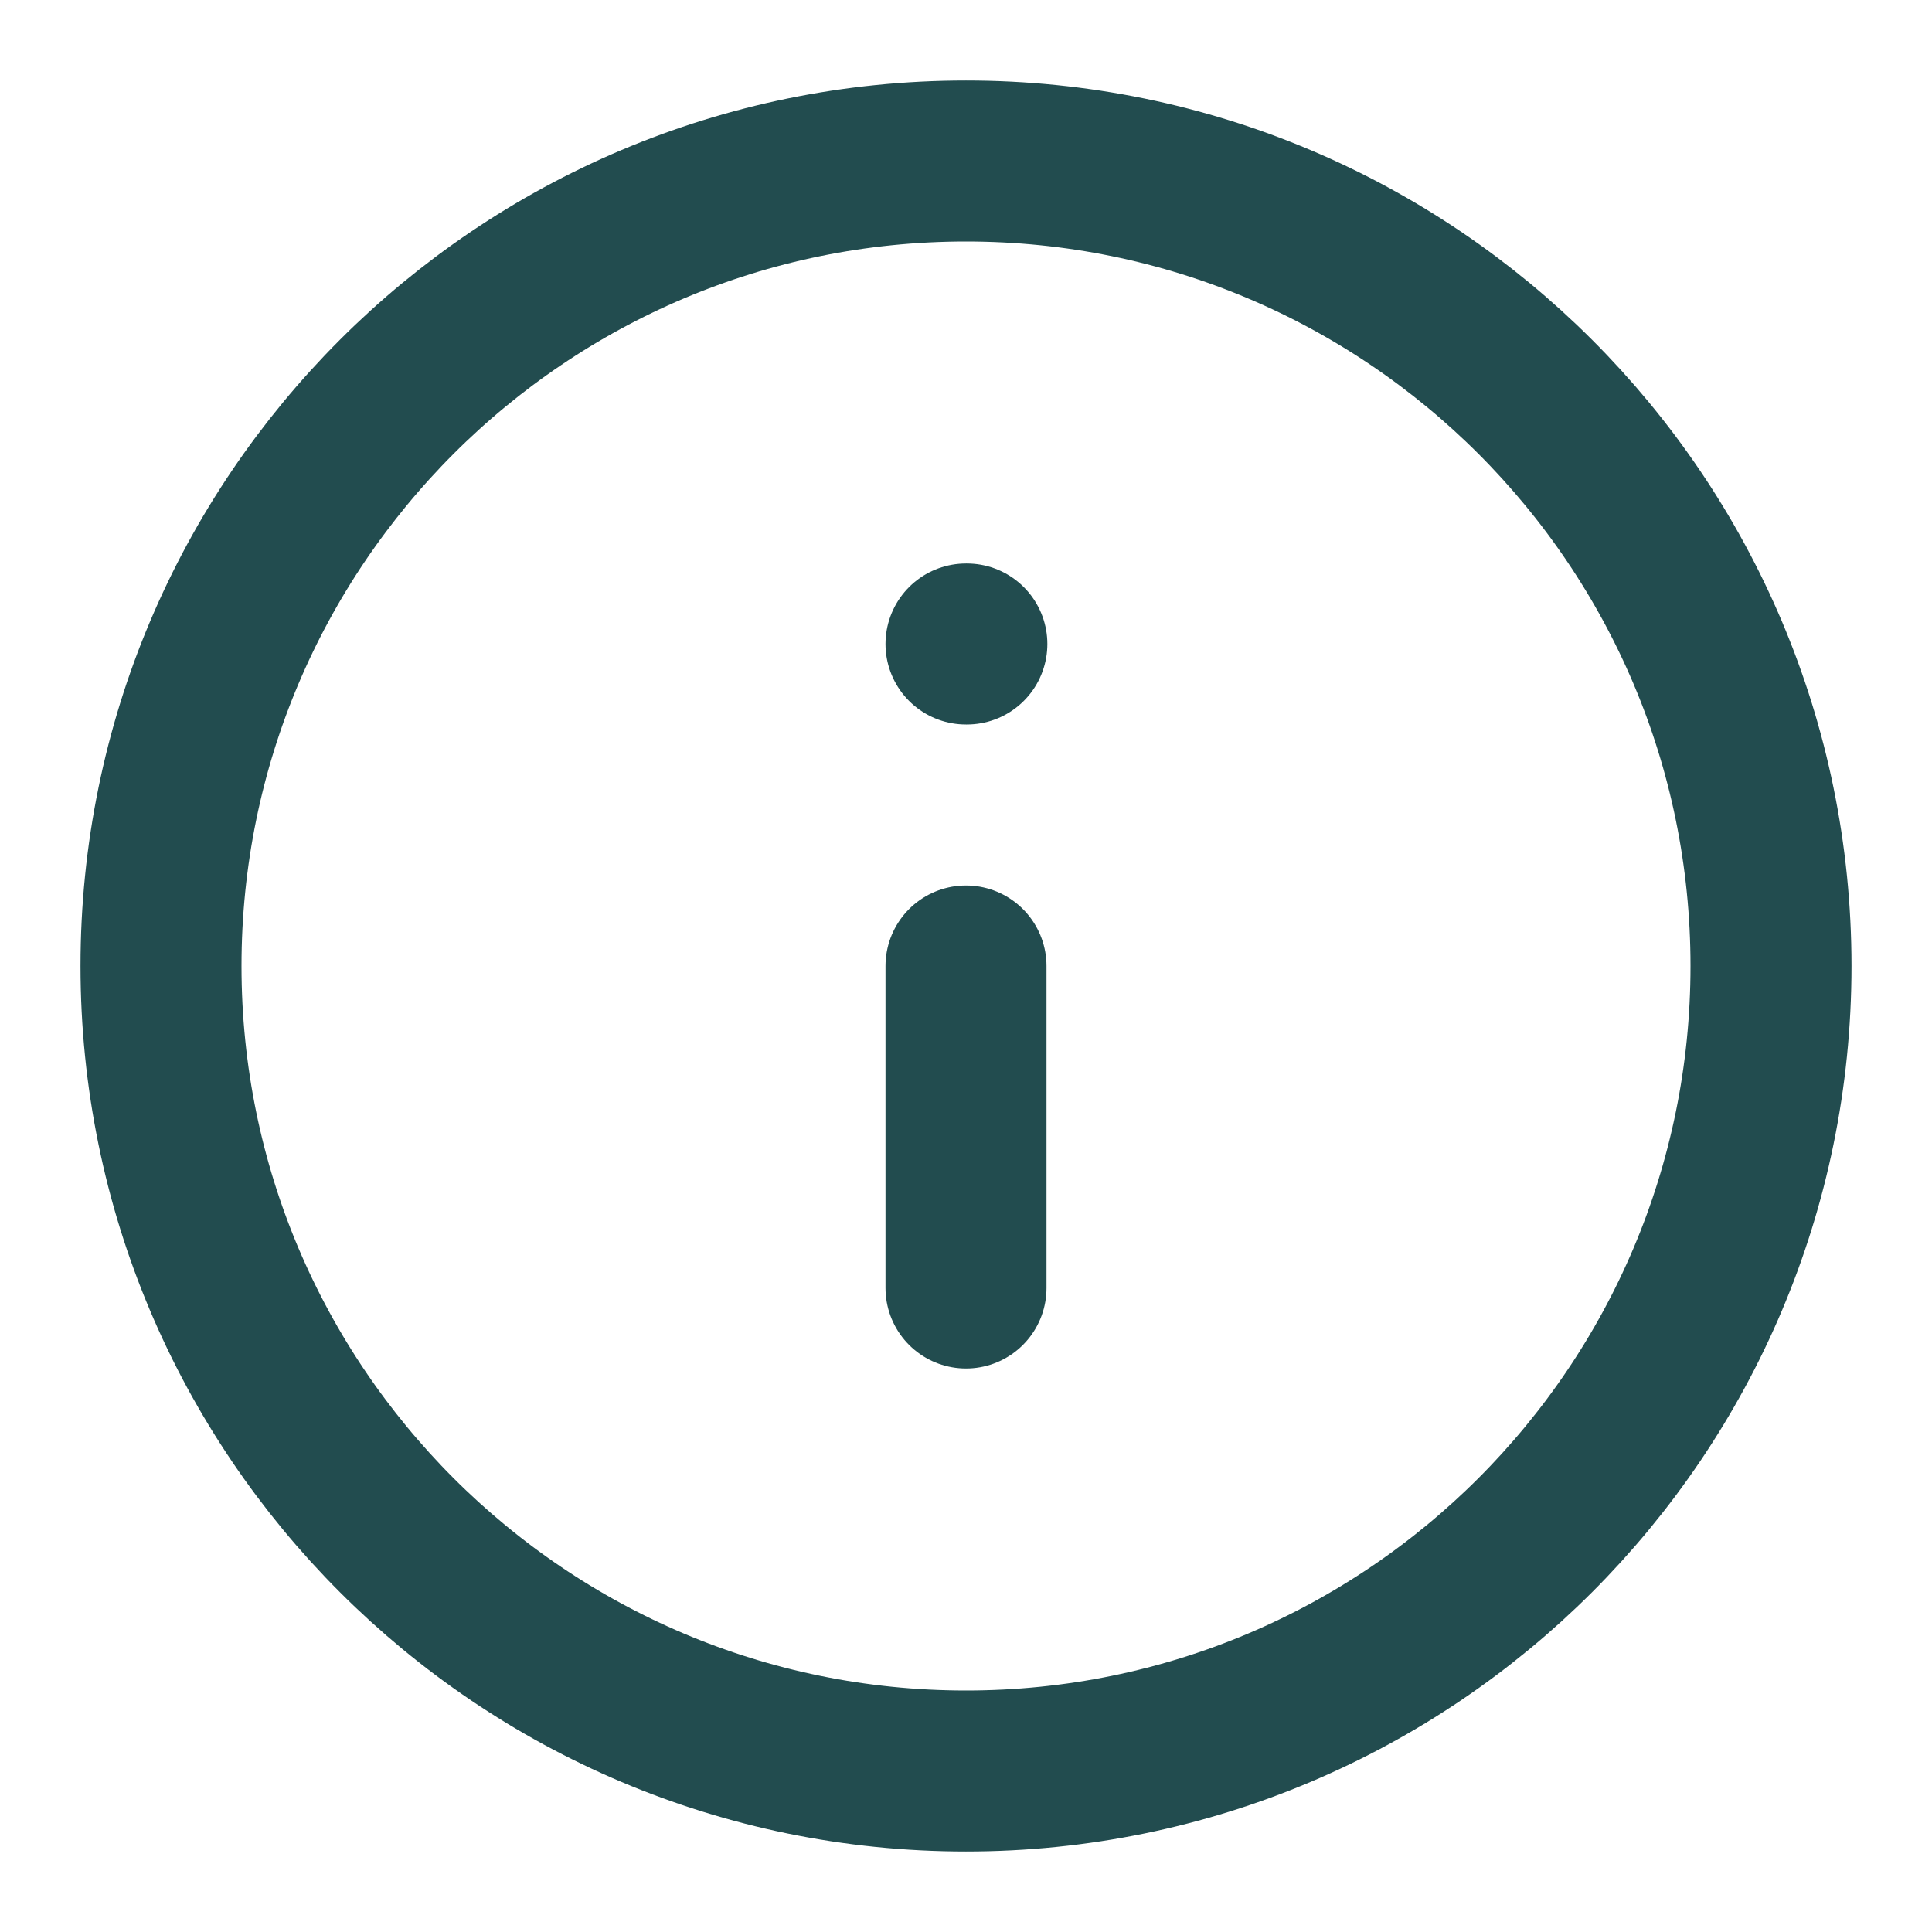 <svg width="18" height="18" viewBox="0 0 18 18" fill="none" xmlns="http://www.w3.org/2000/svg">
<g clip-path="url(#clip0_2120_8244)">
<path d="M9 12V9M9 6H9.008M16.5 9C16.5 13.142 13.142 16.5 9 16.5C4.858 16.5 1.5 13.142 1.5 9C1.5 4.858 4.858 1.5 9 1.5C13.142 1.5 16.5 4.858 16.5 9Z" stroke="#224C4F" stroke-width="1.5" stroke-linecap="round" stroke-linejoin="round"/>
</g>
<defs>
<clipPath id="clip0_2120_8244">
<rect width="18" height="18" fill="white"/>
</clipPath>
</defs>
</svg>
